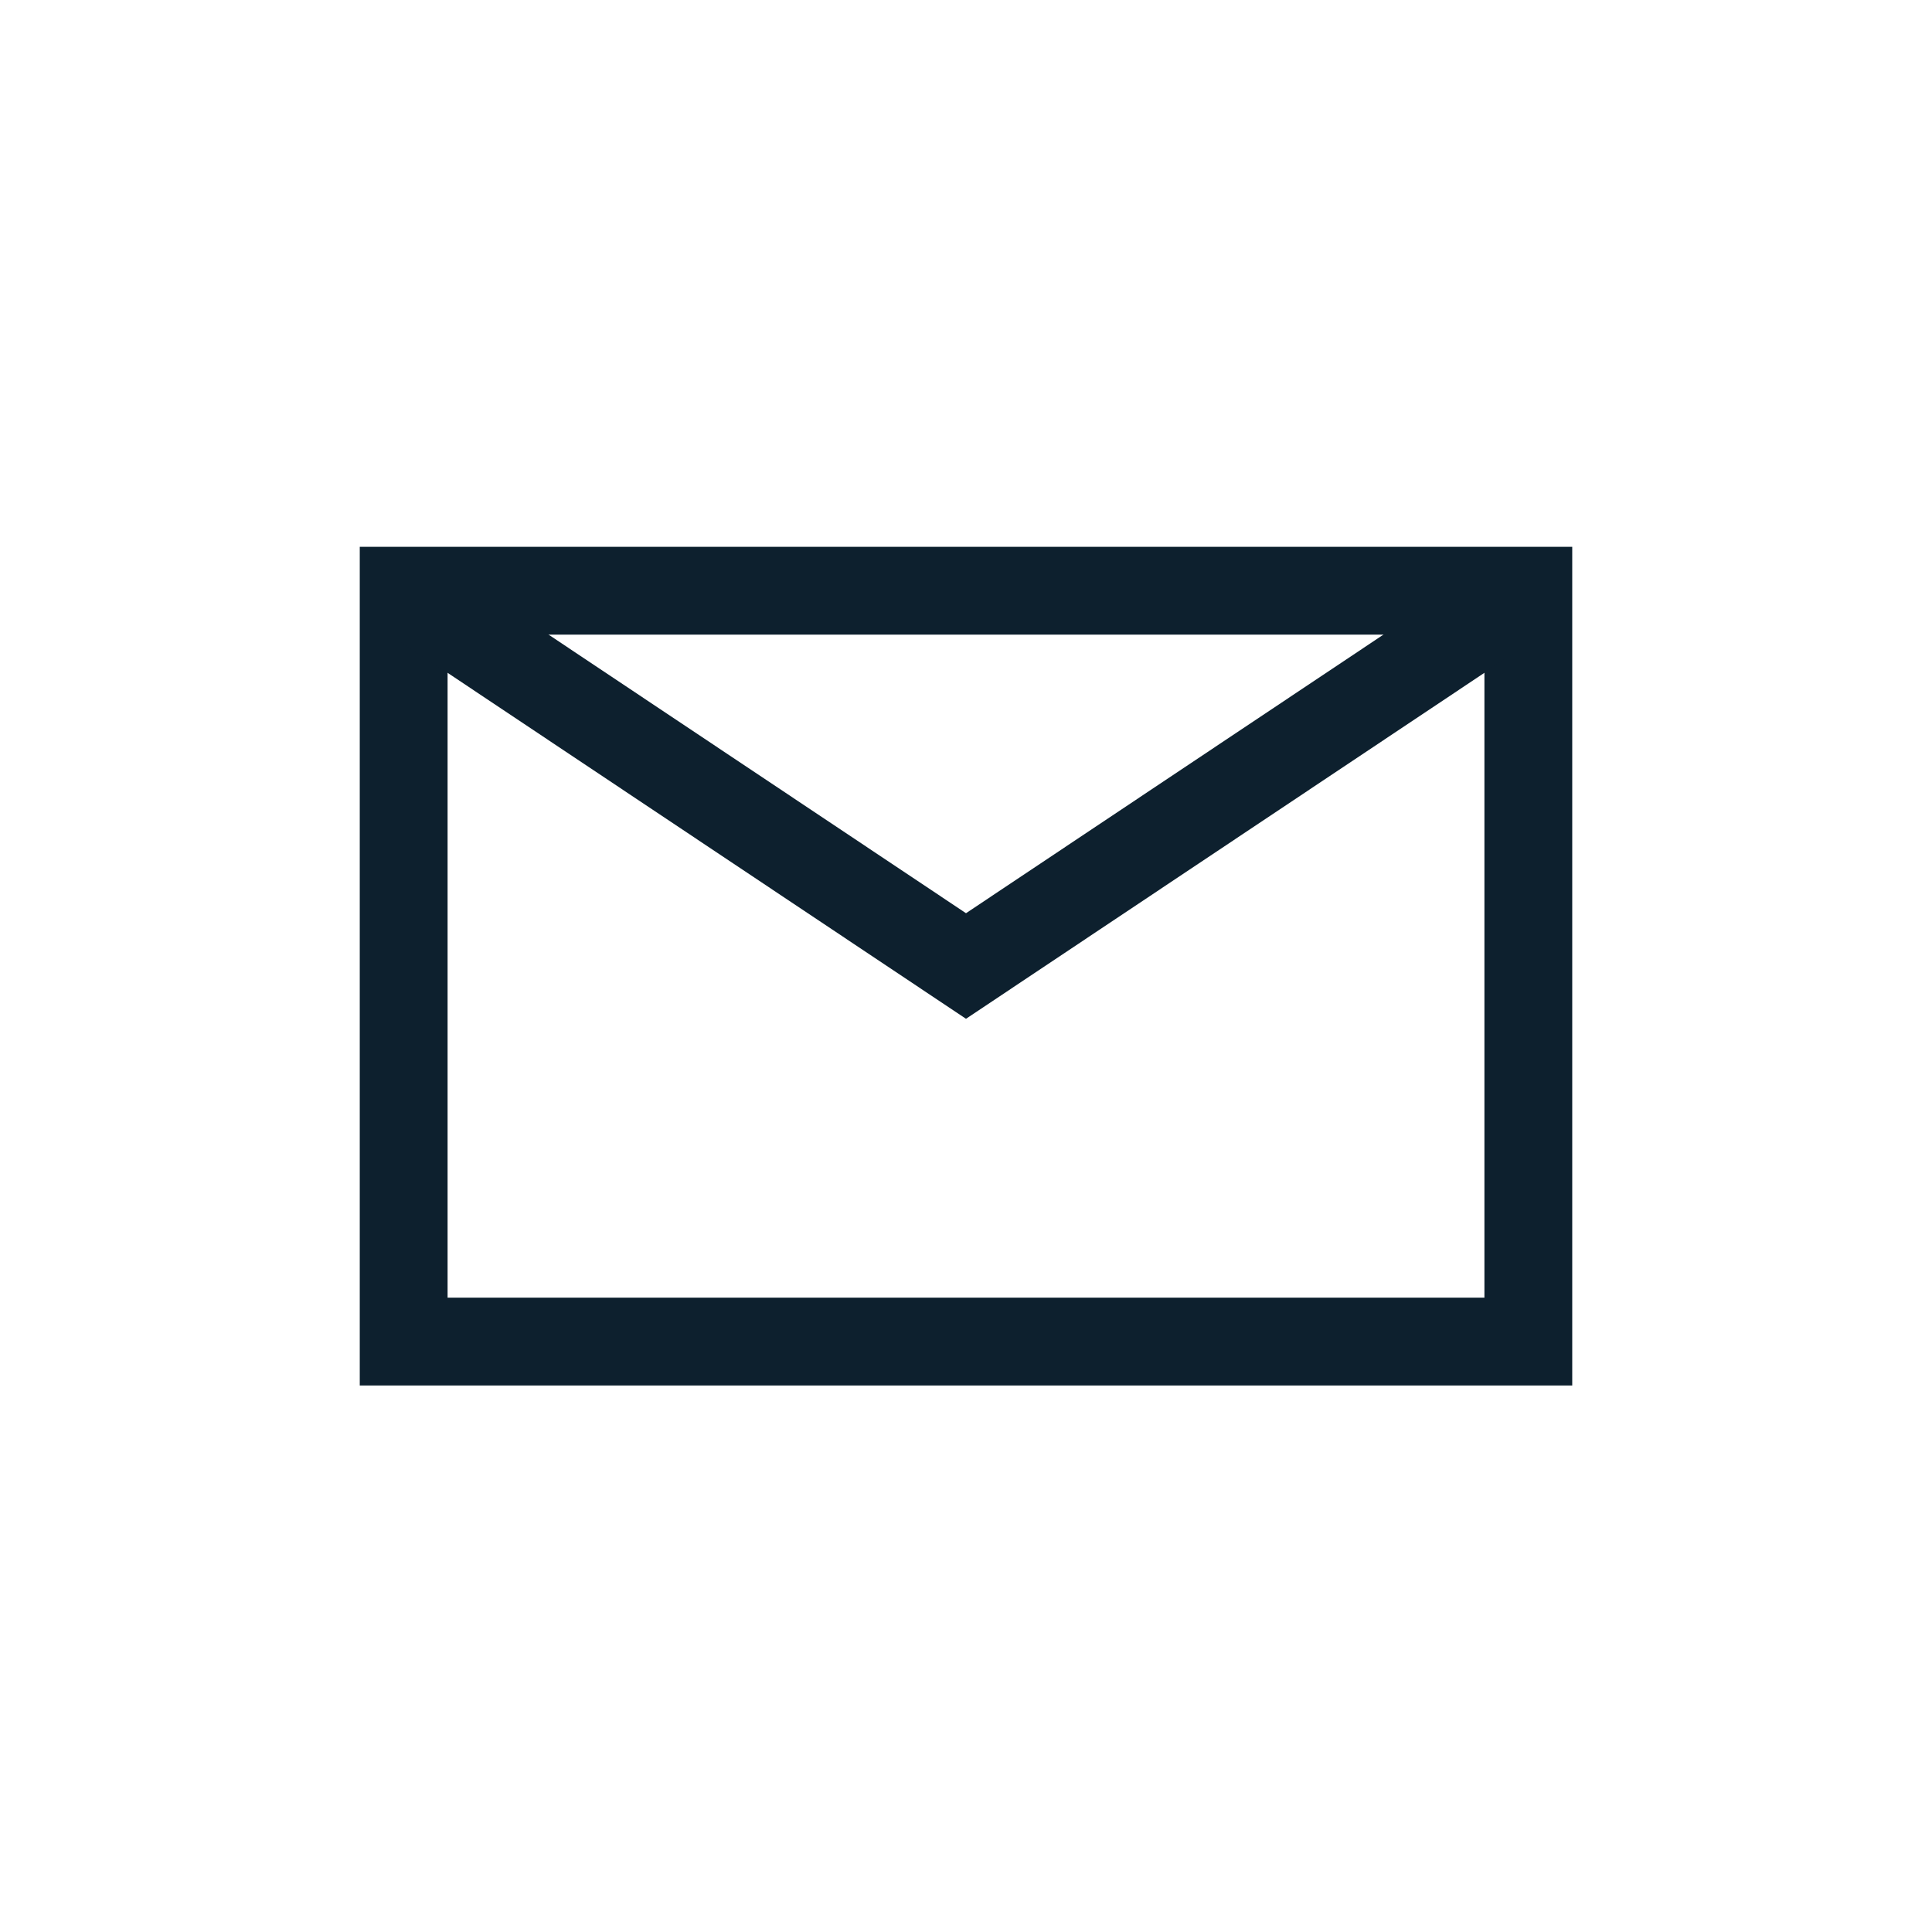 <svg  data-name="Layer 1" xmlns="http://www.w3.org/2000/svg" viewBox="0 0 66 66"><title>Untitled-4</title><rect x="13.79" y="20.18" width="38.42" height="25.65" fill="none" stroke="#0d202e" stroke-miterlimit="10" stroke-width="3"/><polyline points="52.21 20.18 33 33 13.79 20.18" fill="none" stroke="#0d202e" stroke-miterlimit="10" stroke-width="3"/></svg>

